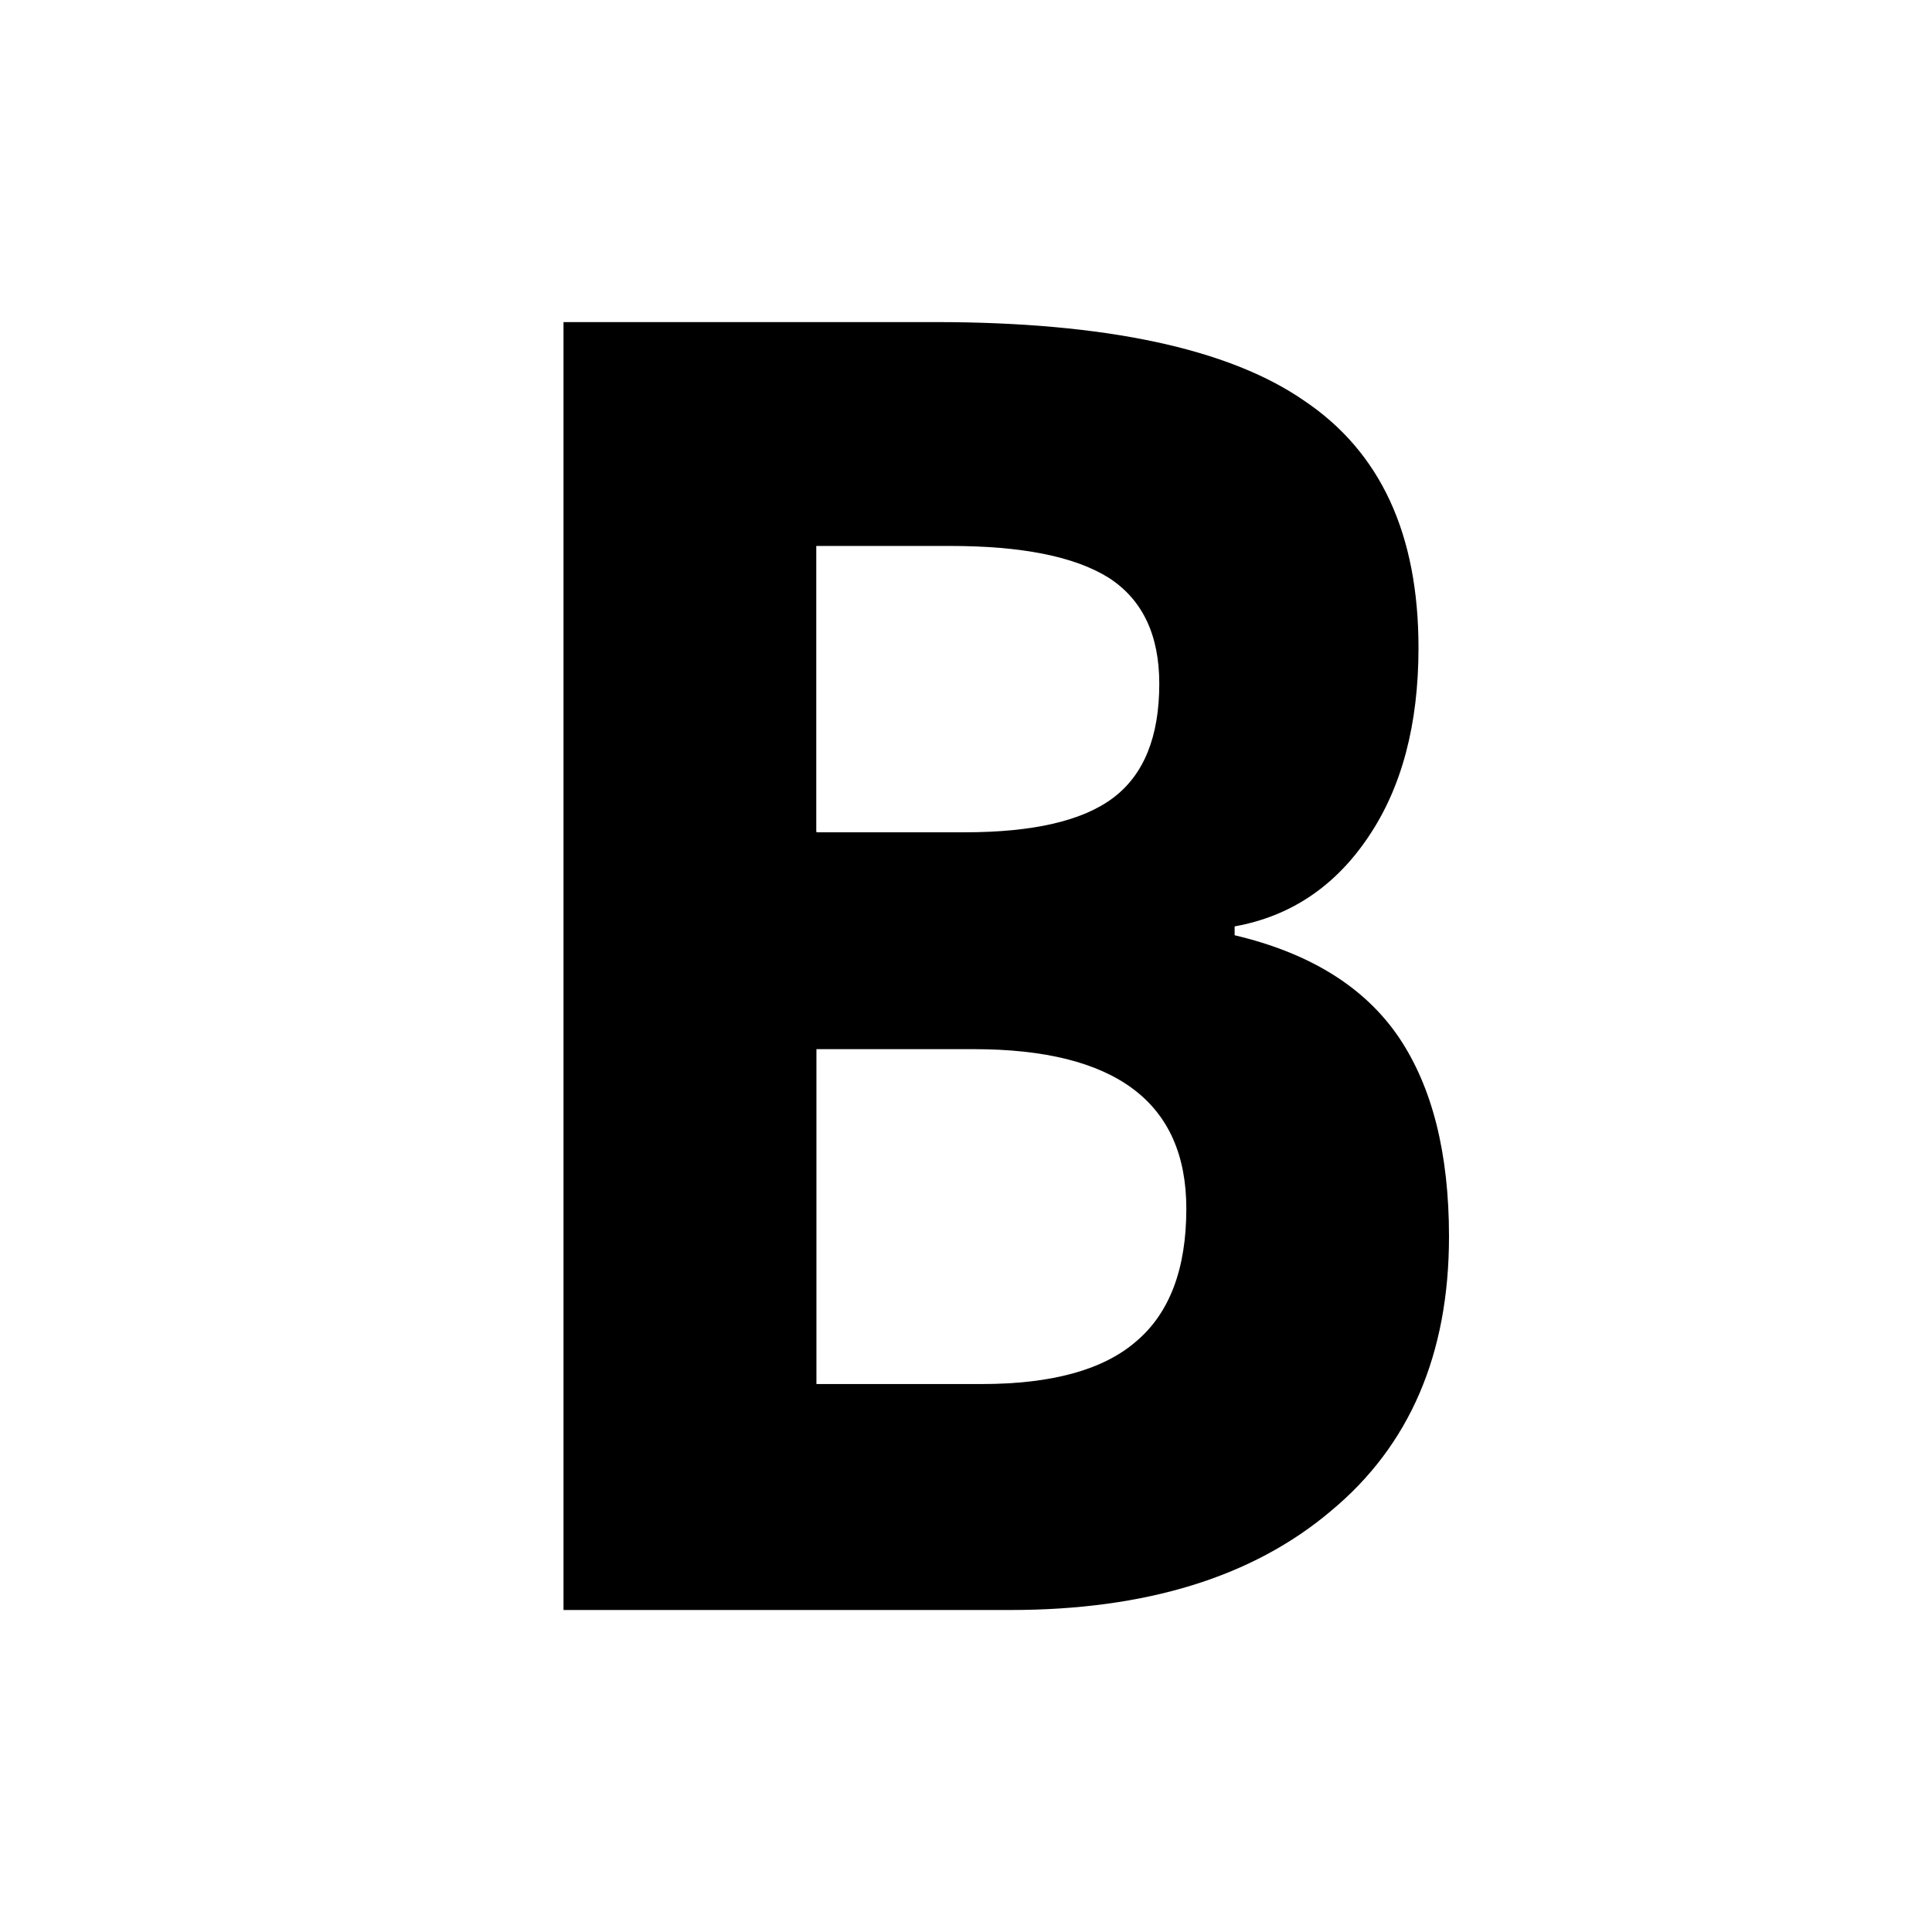 <svg xmlns="http://www.w3.org/2000/svg" width="24" height="24" viewBox="0 0 24 24"><path d="M7 4v16h5.55c1.686 0 3.014-.41 3.983-1.23.98-.813 1.467-1.95 1.467-3.41 0-1.034-.208-1.858-.623-2.474-.424-.624-1.104-1.047-2.04-1.268v-.11c.69-.124 1.245-.493 1.66-1.11.416-.614.624-1.398.624-2.35 0-1.412-.47-2.437-1.43-3.077-.93-.64-2.46-.97-4.57-.97H7zm3.14 6.338V6.782h1.663c.888 0 1.544.13 1.968.394.42.27.63.71.63 1.317 0 .657-.19 1.128-.57 1.416s-.998.43-1.846.43h-1.84v-.01zm0 2.695h1.957c1.76 0 2.64.66 2.64 1.982 0 .746-.207 1.296-.623 1.648-.407.354-1.047.53-1.92.53h-2.052v-4.16z"/></svg>